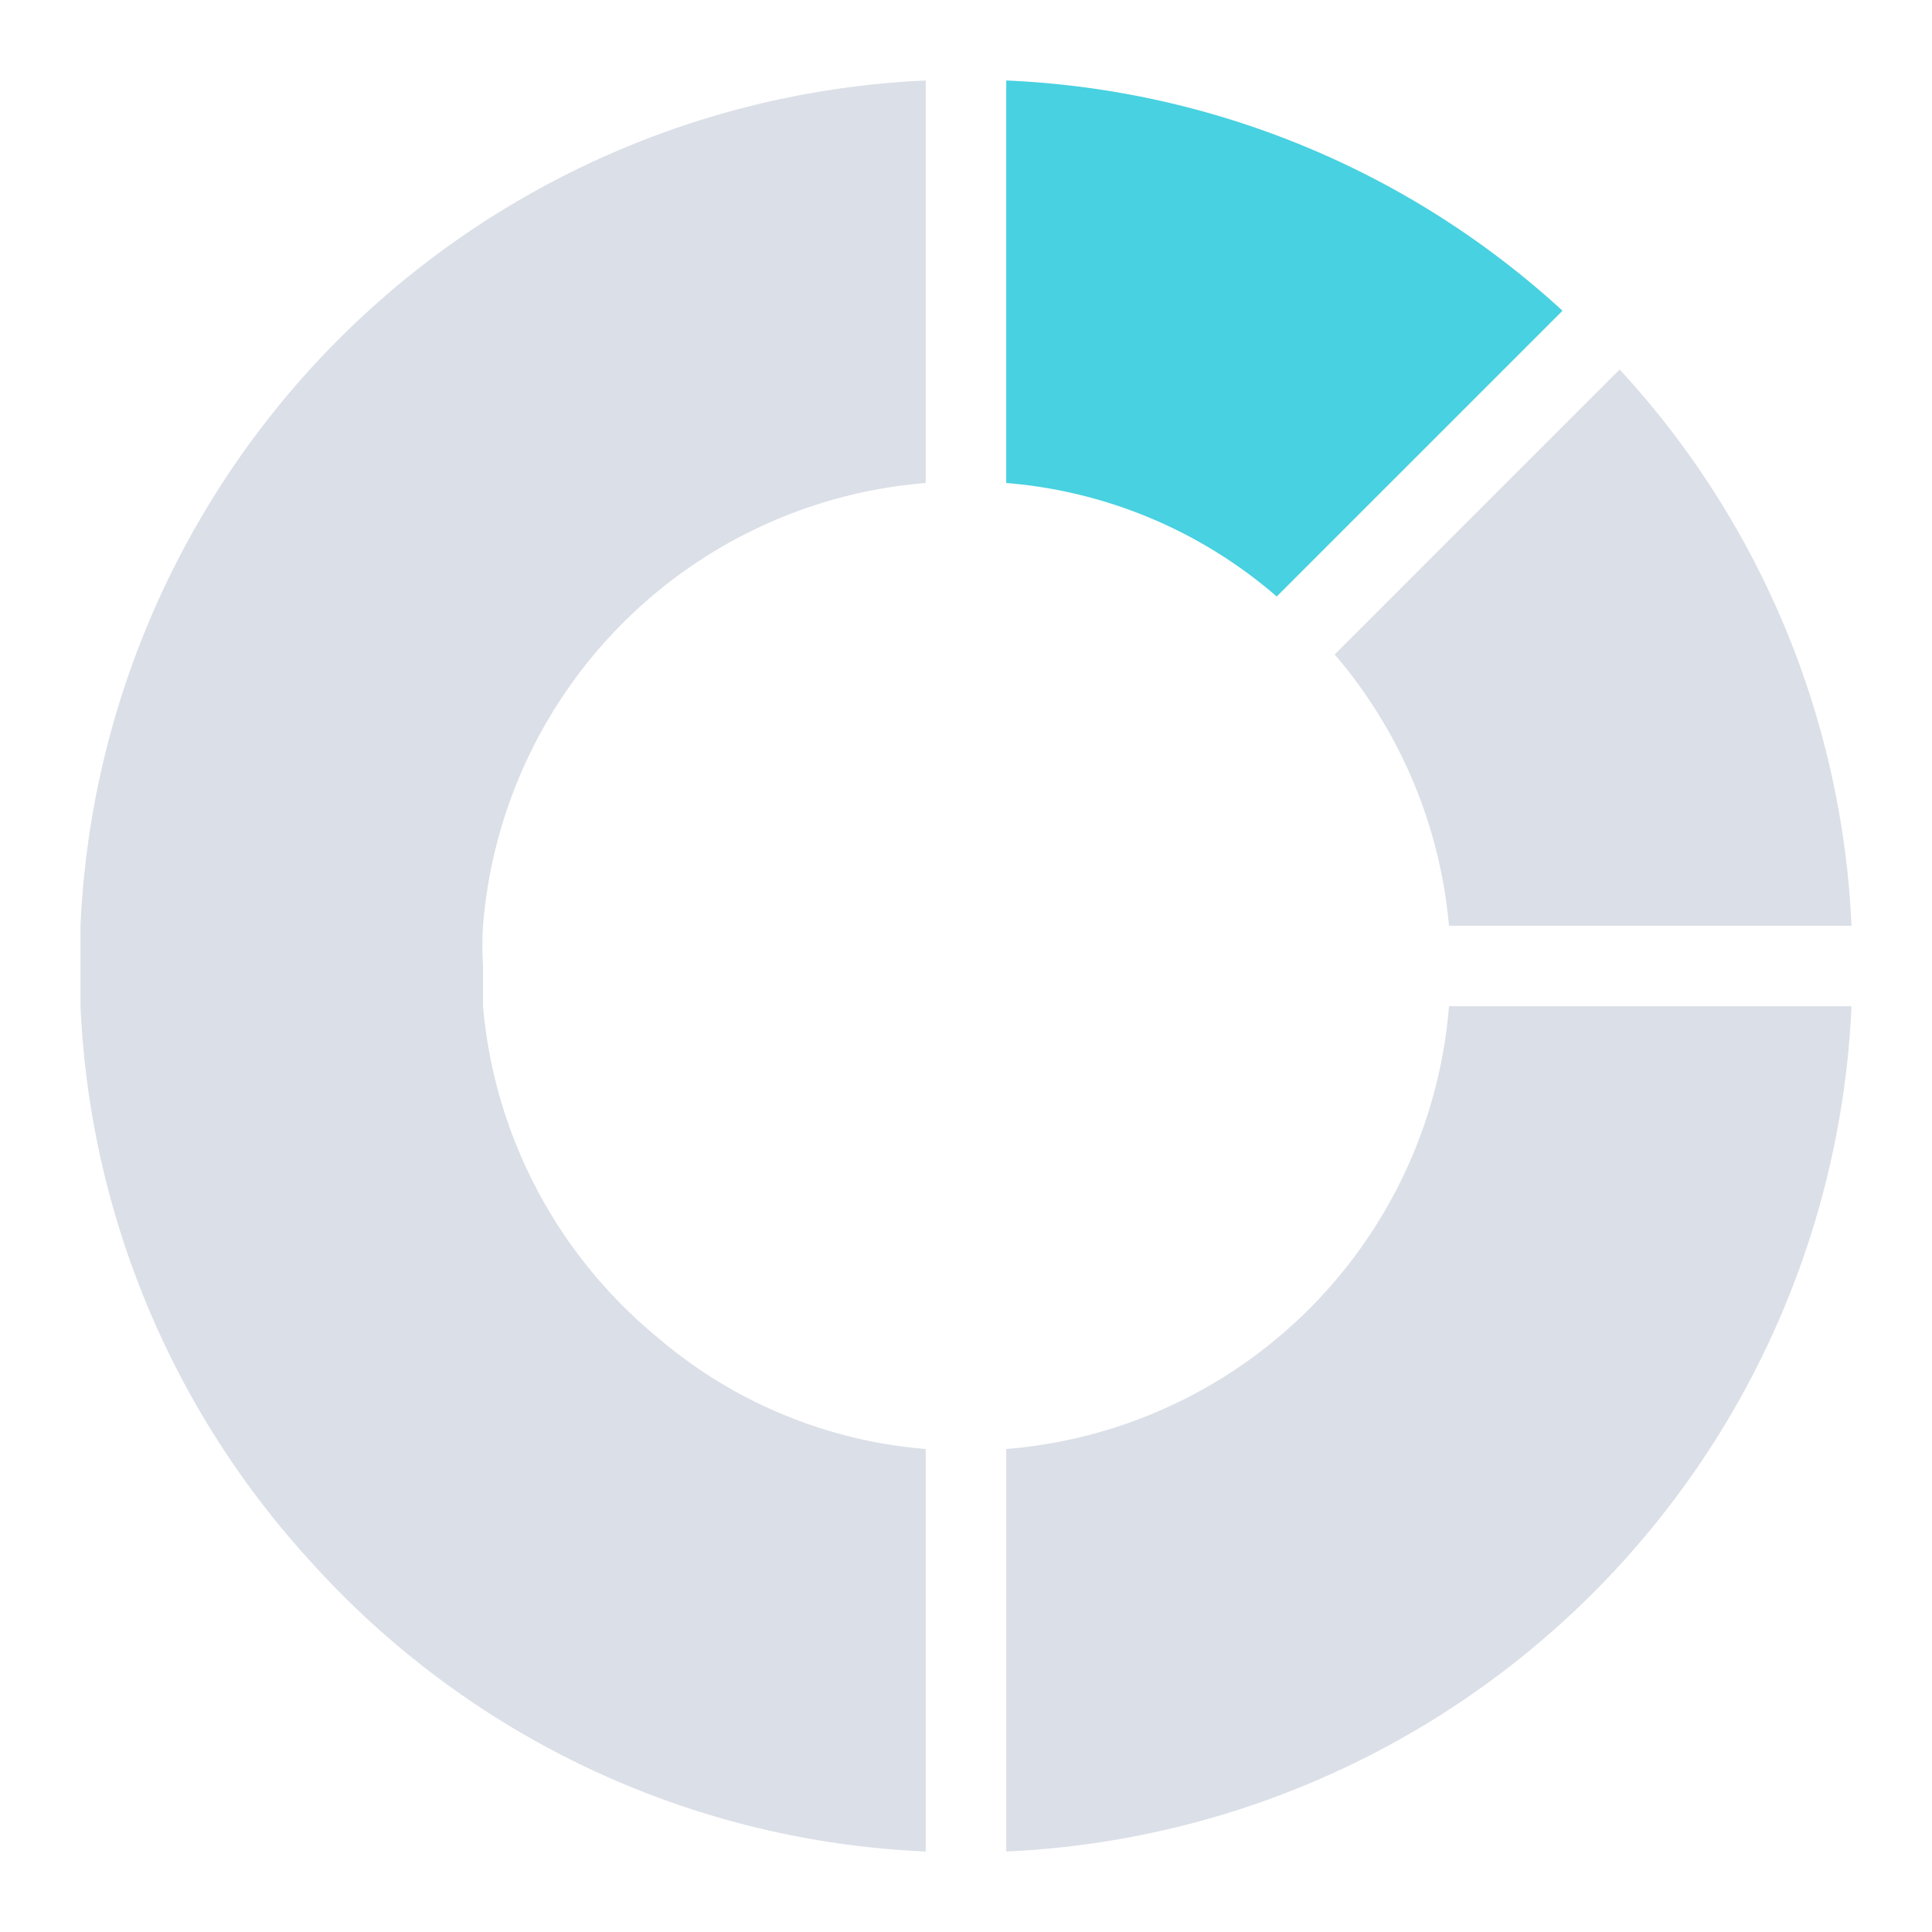 <svg focusable="false" width="48" height="48" xmlns="http://www.w3.org/2000/svg" viewBox="0 0 48 48"><g fill="none" fill-rule="evenodd"><path fill="#DBDFE7" d="M36 25h10a22 22 0 0 1-21 21V36a12 12 0 0 0 11-11zM23 12a12 12 0 0 0-11 11c-.02.33-.02.67 0 1v1a12 12 0 0 0 4.28 8.18A11.7 11.7 0 0 0 23 36v10a21.8 21.8 0 0 1-15.26-7.18A21.86 21.86 0 0 1 2 25v-2A22 22 0 0 1 23 2v10zm17.24-2.82A21.8 21.8 0 0 1 46 23H36a12 12 0 0 0-2.84-6.74l7.08-7.08z"/><path fill="#48D1E0" fill-rule="nonzero" d="M25 2v10a11.7 11.7 0 0 1 6.72 2.82l7.1-7.1A21.8 21.8 0 0 0 25 2z"/></g></svg>